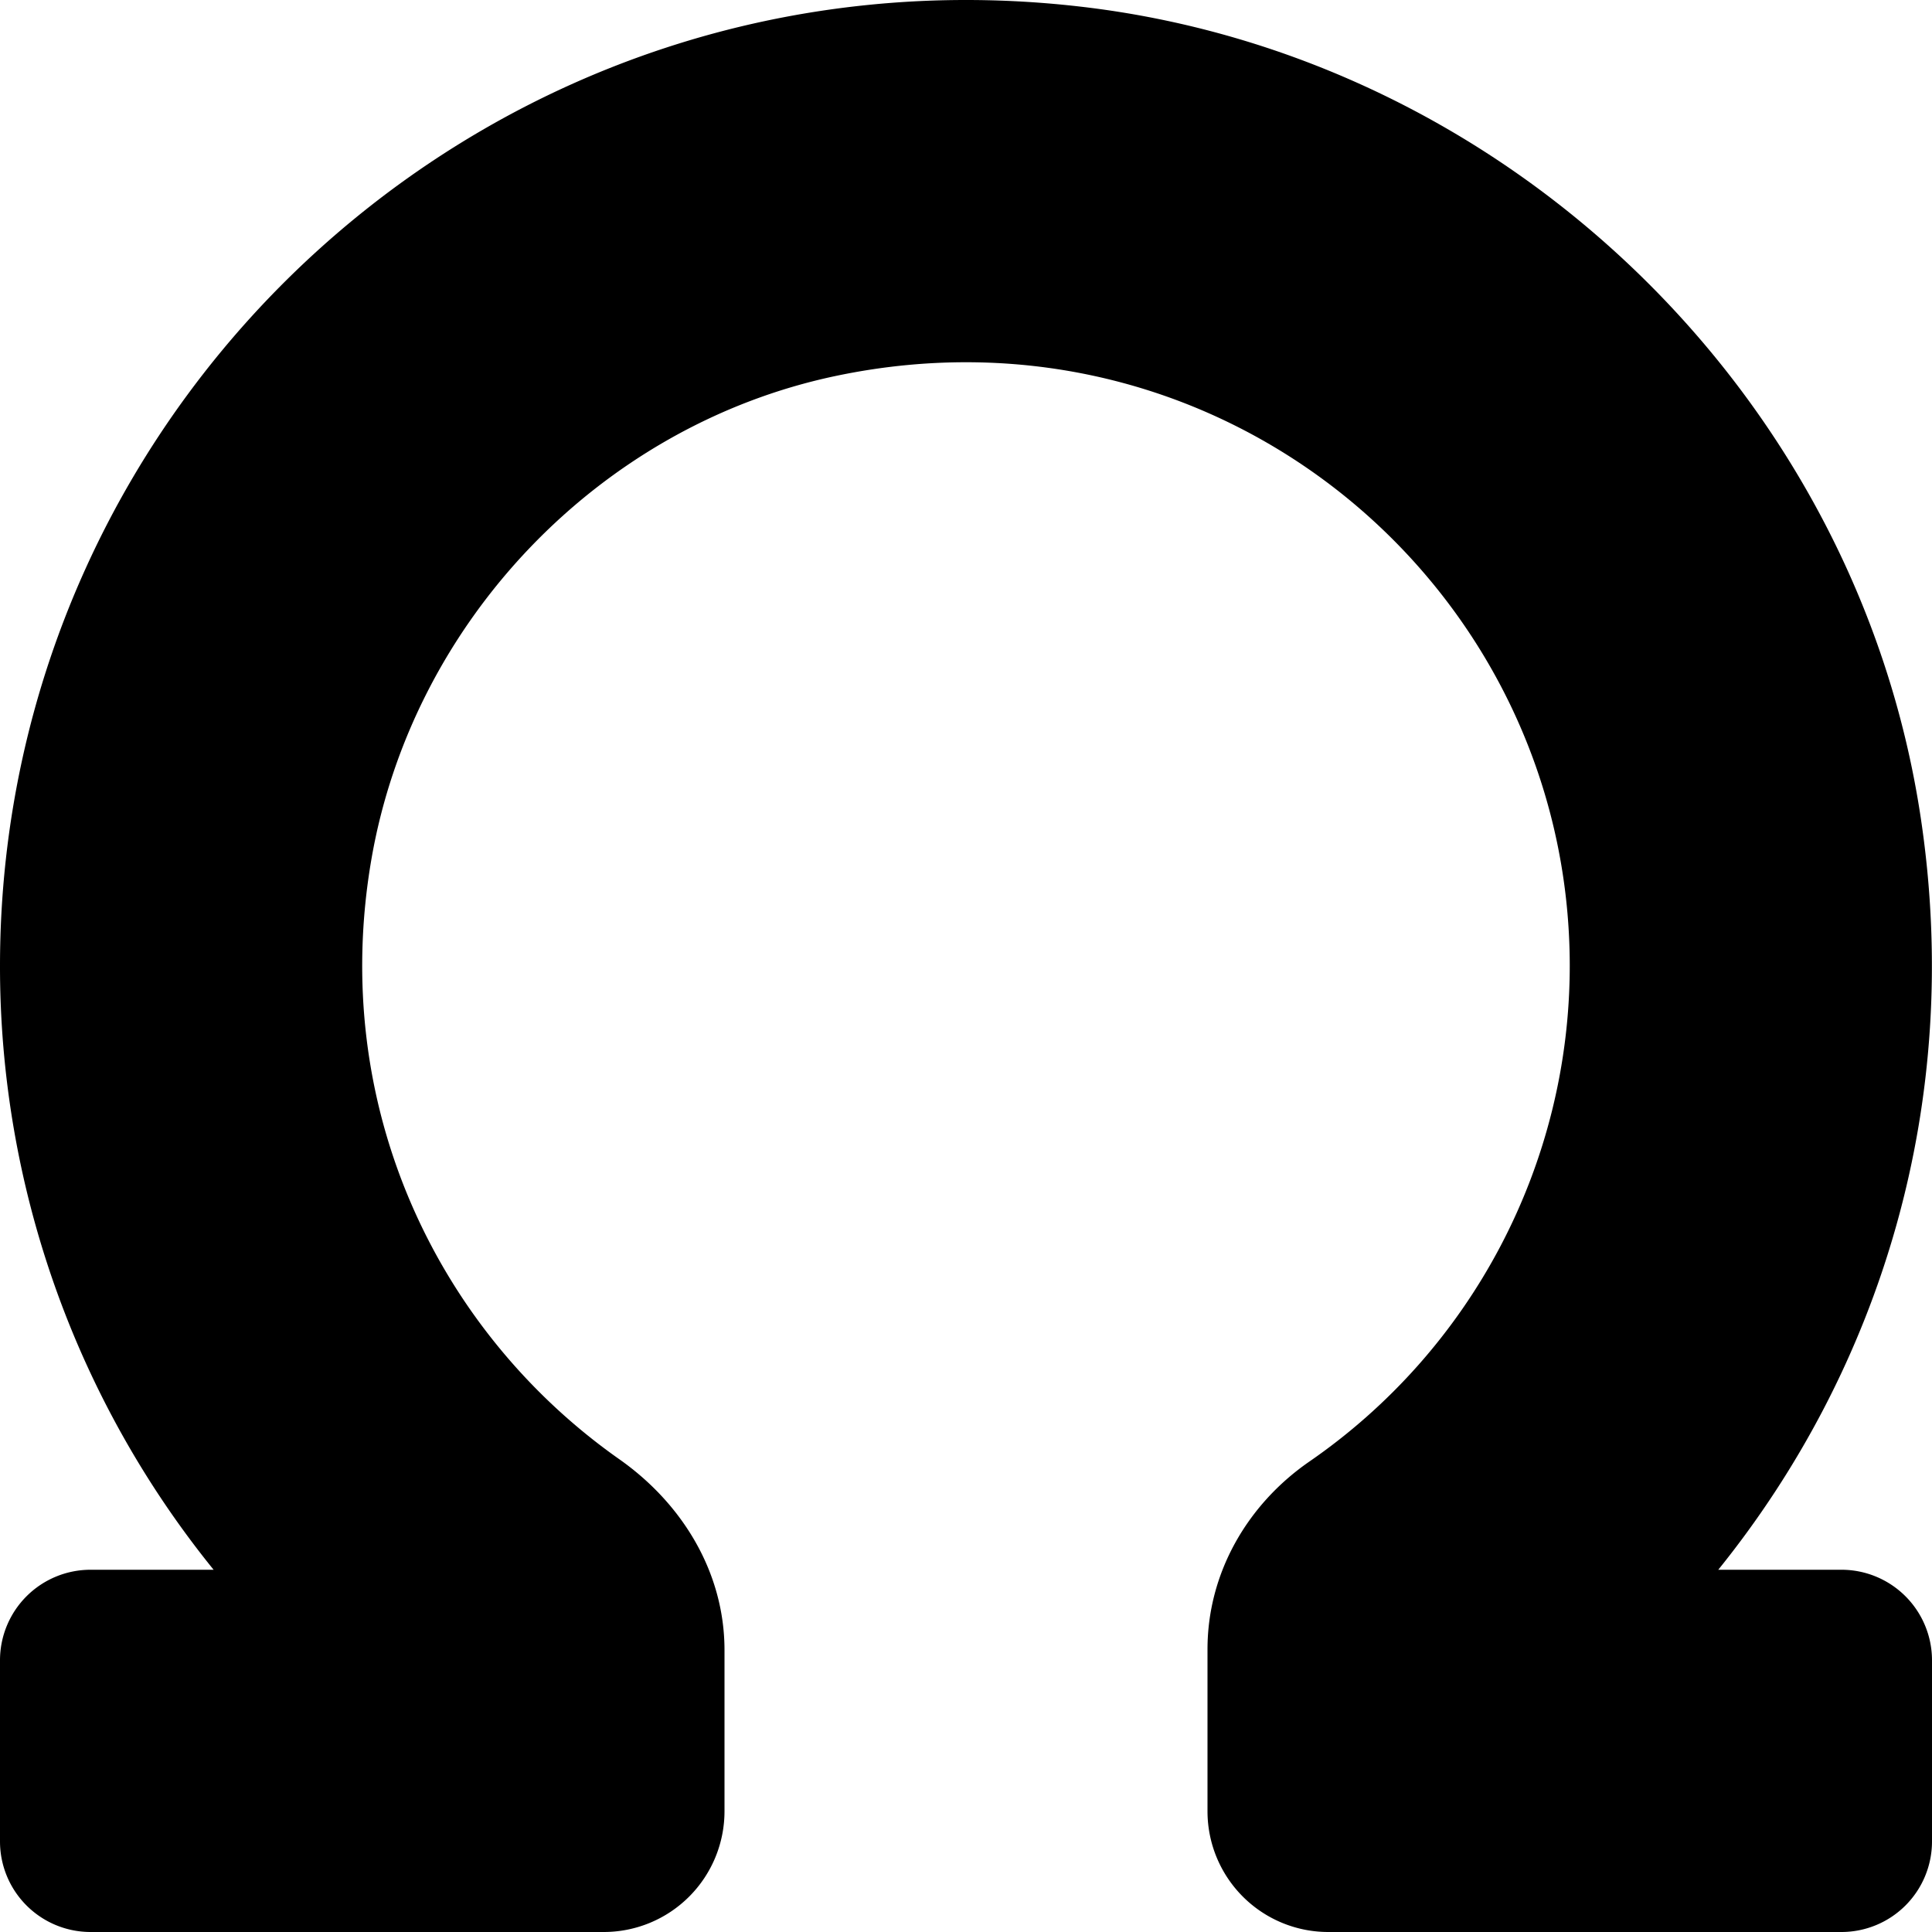 <svg xmlns="http://www.w3.org/2000/svg" viewBox="0 0 512 512"><defs><style>.fa-secondary{opacity:.4}</style></defs><path d="M512 440v48a24 24 0 0 1-24 24H352a32 32 0 0 1-32-32v-42.92c0-20.07 10.43-38.27 26.92-49.7A159.64 159.64 0 0 0 416 256c0-99.51-91.32-178.1-194.56-156.36-62.49 13.16-112.1 65.08-123 128-11.3 65.36 17.46 125.15 65.68 159.07C180.91 398.52 192 416.77 192 437.3V480a32 32 0 0 1-32 32H24a24 24 0 0 1-24-24v-48a24 24 0 0 1 24-24h32.61A254 254 0 0 1 0 256C0 104.82 131.74-16.18 286.45 1.77 399.19 14.85 492.12 104.36 509 216.6c11.41 75.72-10.75 146.23-53.64 199.4H488a24 24 0 0 1 24 24z" class="fa-primary"/></svg>
